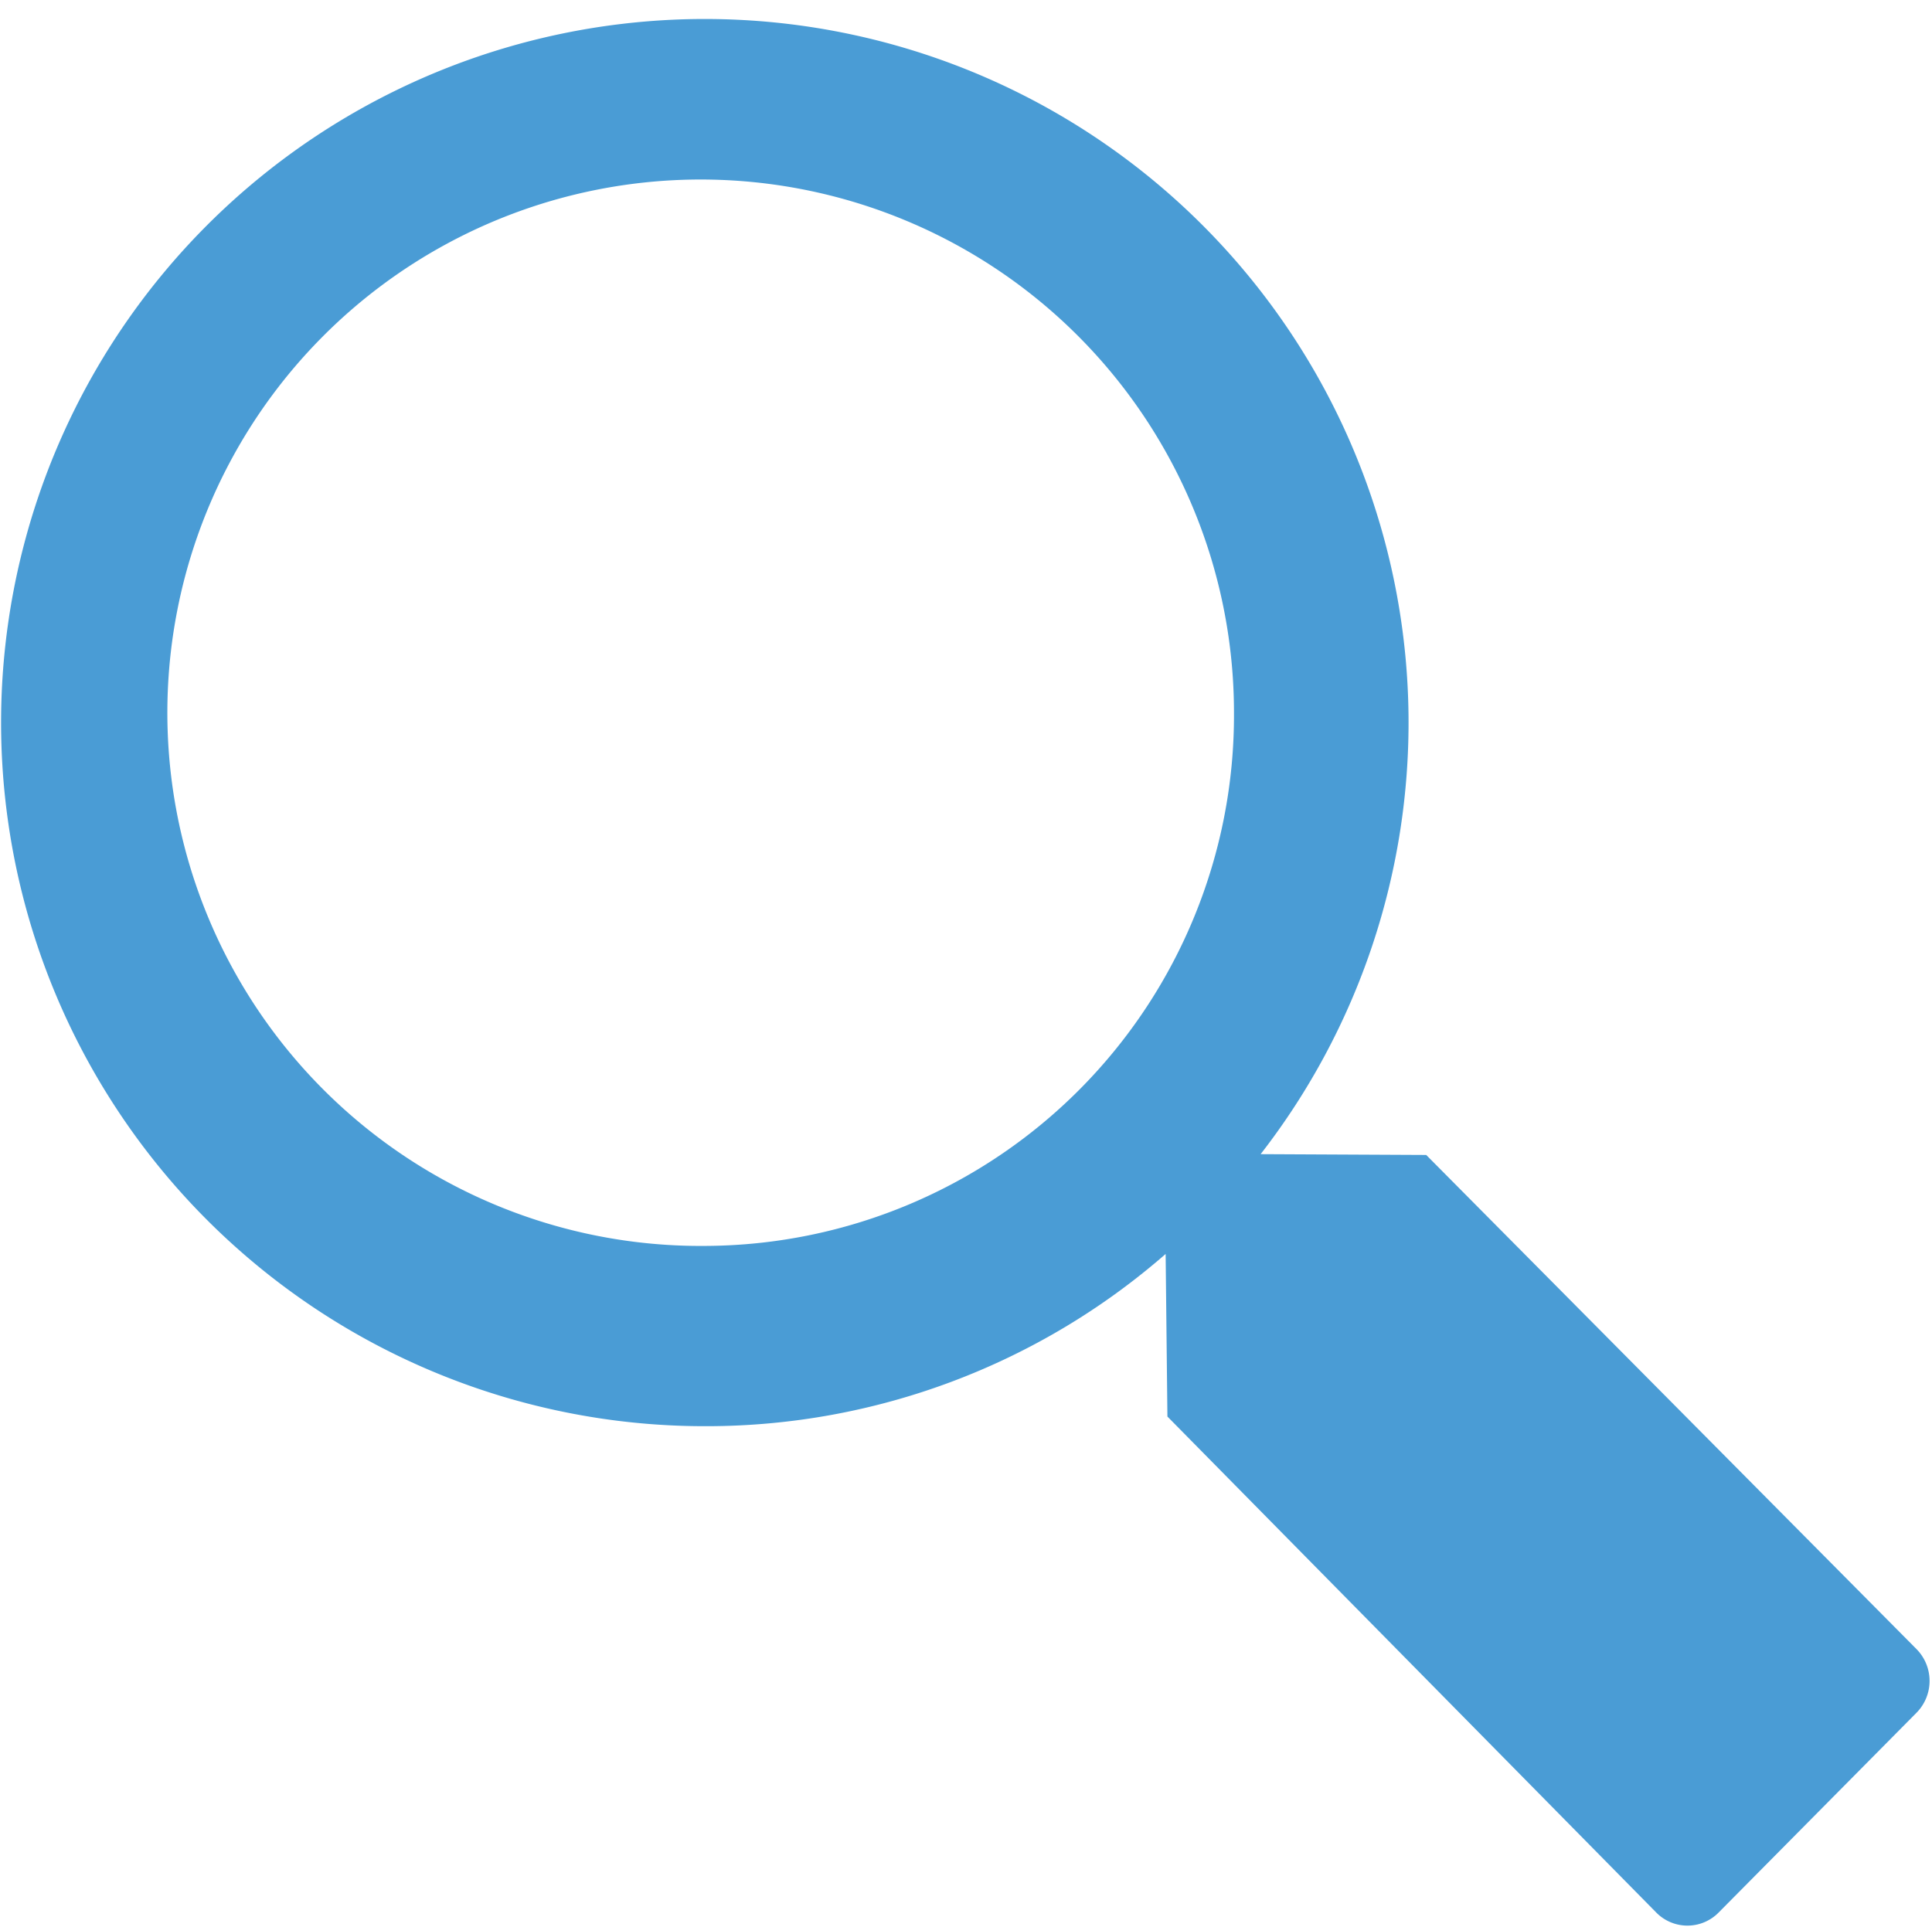 <svg xmlns="http://www.w3.org/2000/svg" width="24" height="23.94" viewBox="0 0 24 23.94">
  <defs>
    <style>
      .cls-1 {
        fill: #4a9cd5;
        fill-rule: evenodd;
      }
    </style>
  </defs>
  <path class="cls-1" d="M544.777,1275.46l-6.091-6.14-2.057-.01a8.742,8.742,0,1,0-6.88,3.38,8.676,8.676,0,0,0,5.7-2.14l0.022,2.02,6.07,6.16a0.543,0.543,0,0,0,.78,0l2.456-2.48A0.563,0.563,0,0,0,544.777,1275.46Zm-15.028-5.01a6.625,6.625,0,1,1,6.549-6.62A6.593,6.593,0,0,1,529.749,1270.45Z" transform="translate(-520.969 -1254.97)"/>
</svg>
